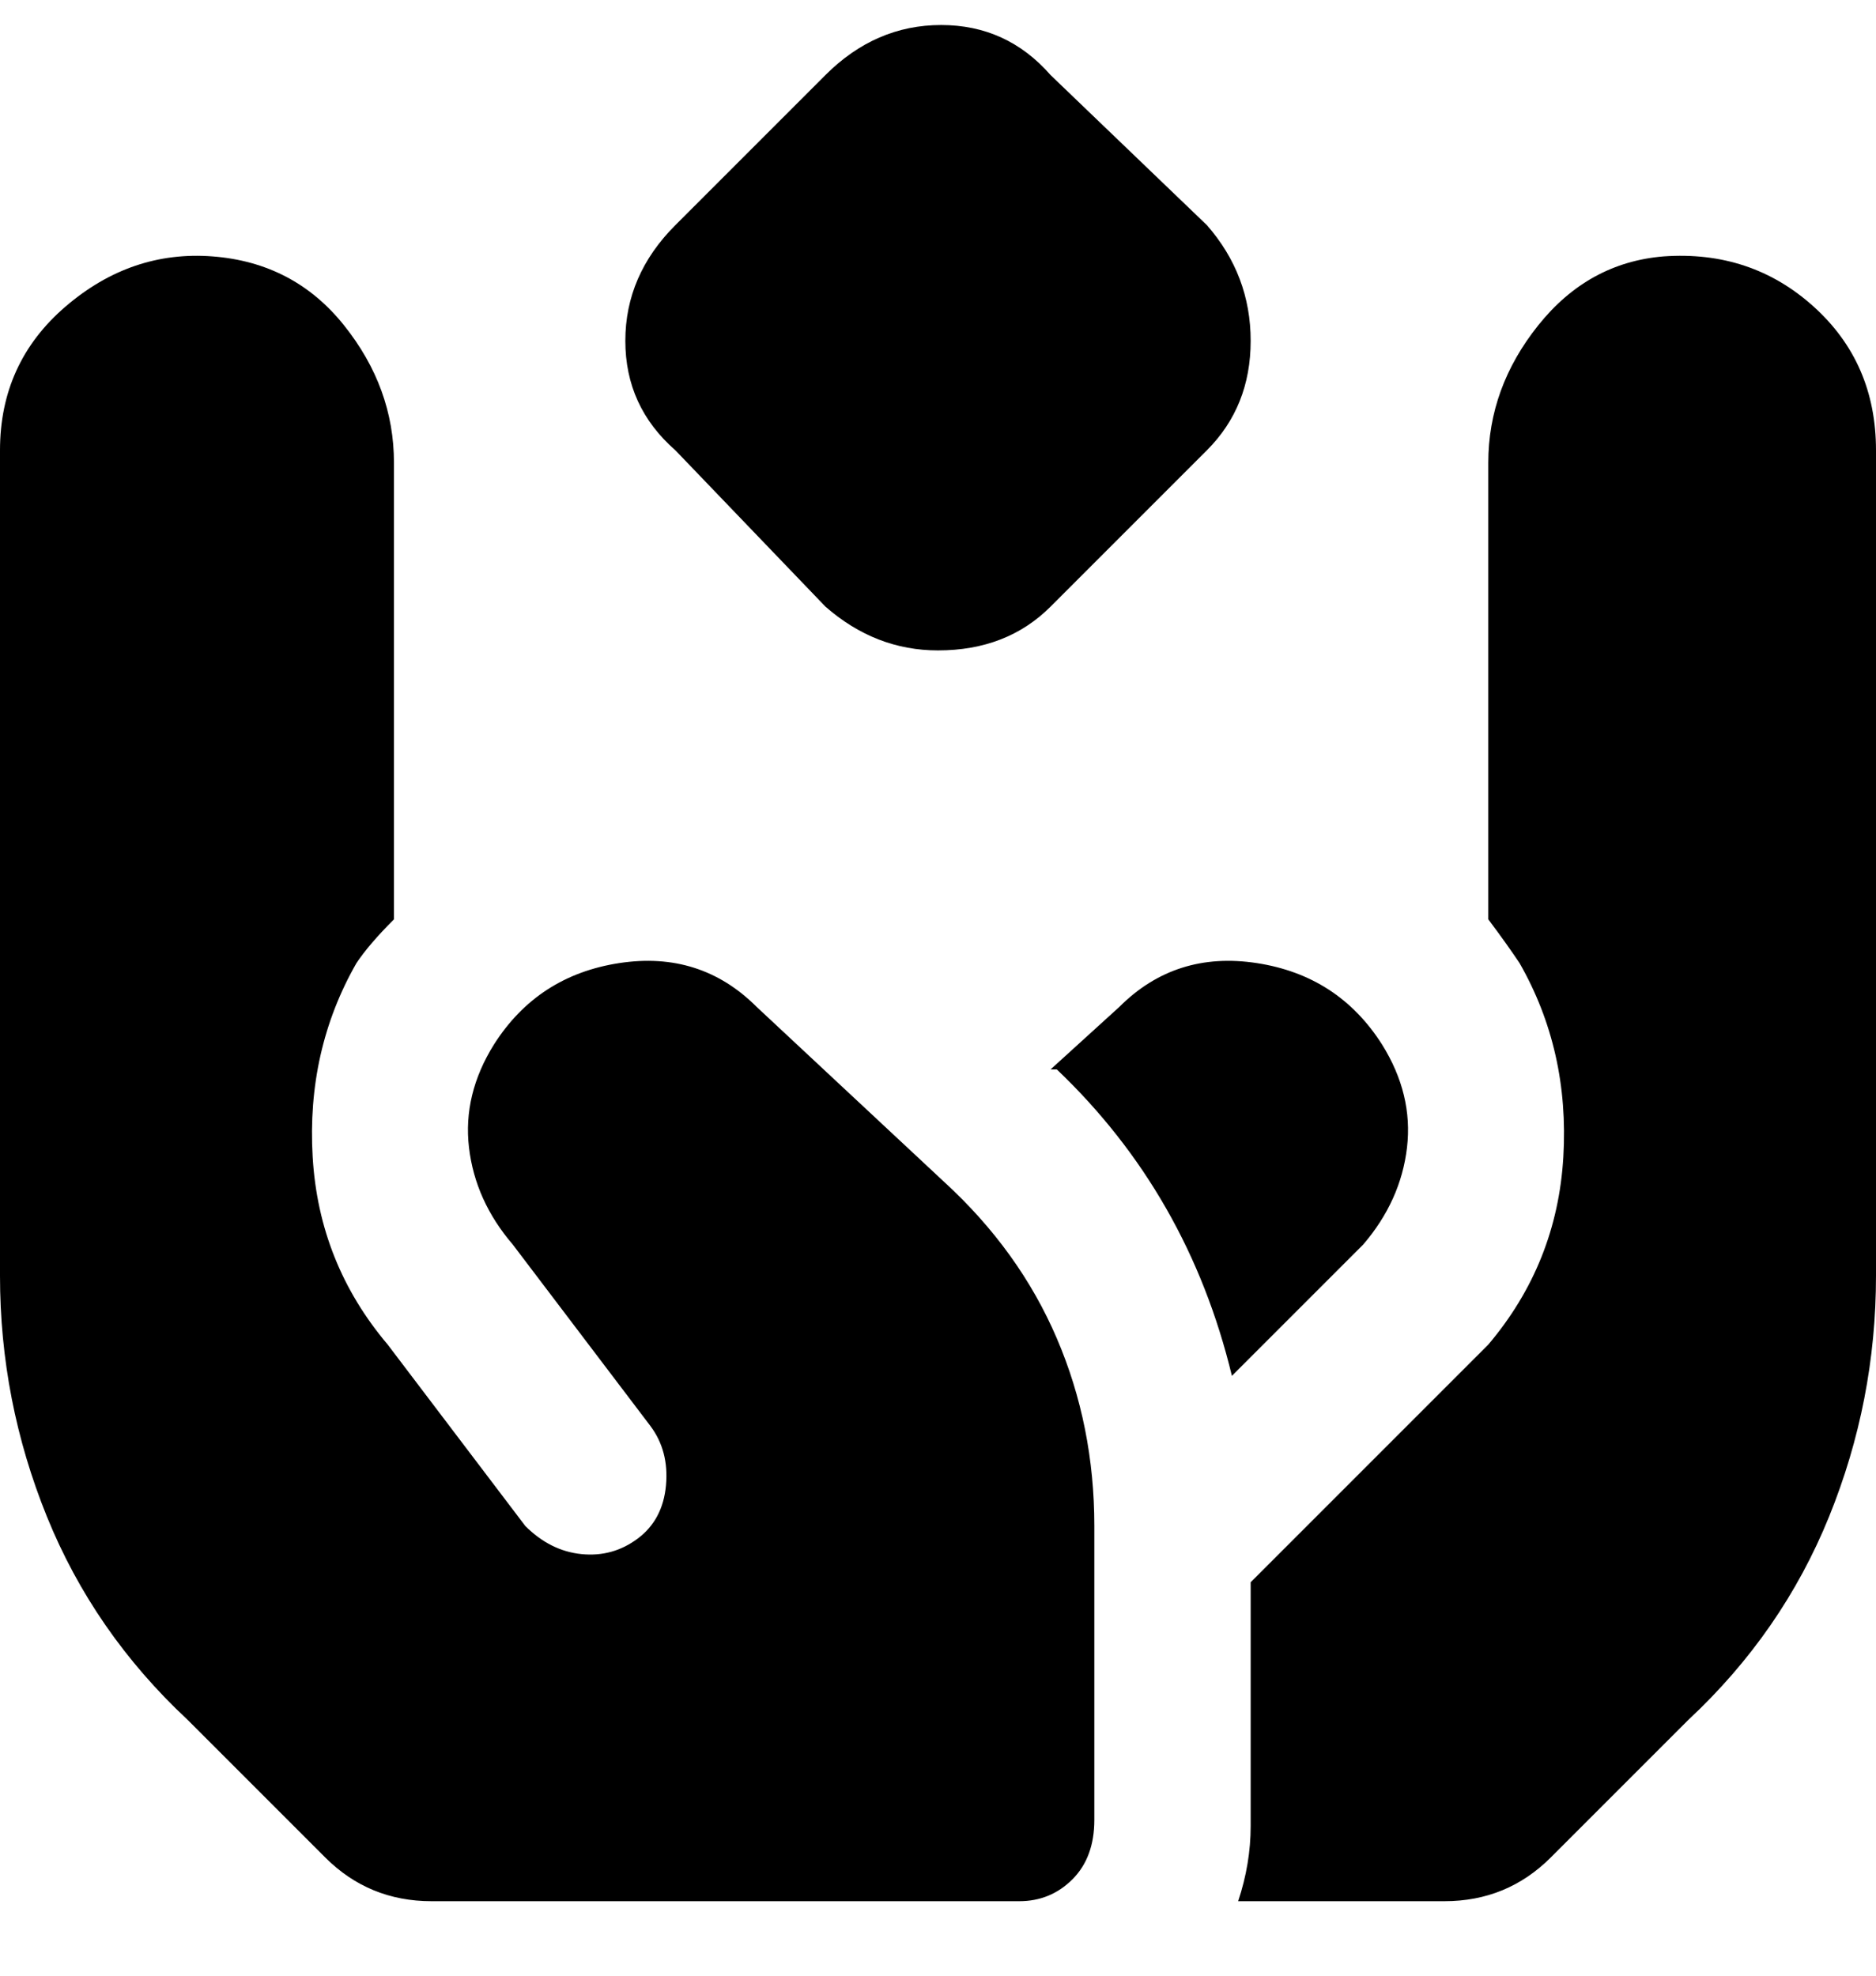 <svg viewBox="0 0 300 316" xmlns="http://www.w3.org/2000/svg"><path d="M150 104q-10 0-18-7l-24-25q-8-7-8-17.5t8-18.5l24-24q8-8 18.5-8t17.5 8l25 24q7 8 7 18.5T193 72l-25 25q-7 7-18 7zm-29 57q-9-9-22-7t-20 13q-5 8-4 16.5t7 15.5l22 29q3 4 2.5 9.5T102 246q-4 3-9 2.5t-9-4.5l-22-29q-11-13-12-30t7-31q2-3 6-7V74q0-12-8-22T34 41q-13-1-23.5 8T0 72v132q0 20 7.5 38.5T30 275l22 22q7 7 17 7h94q5 0 8.5-3.5t3.5-9.5v-47q0-16-6-30t-18-25l-30-28zM266 41q-12 1-20 11t-8 22v73q3 4 5 7 8 14 7 31t-12 30l-38 38v39q0 6-2 12h33q10 0 17-7l22-22q15-14 22.5-32.5T300 204V72q0-14-10-23t-24-8zm-45 126q-7-11-20-13t-22 7l-11 10h1q21 20 28 49l21-21q6-7 7-15.5t-4-16.5z"/></svg>